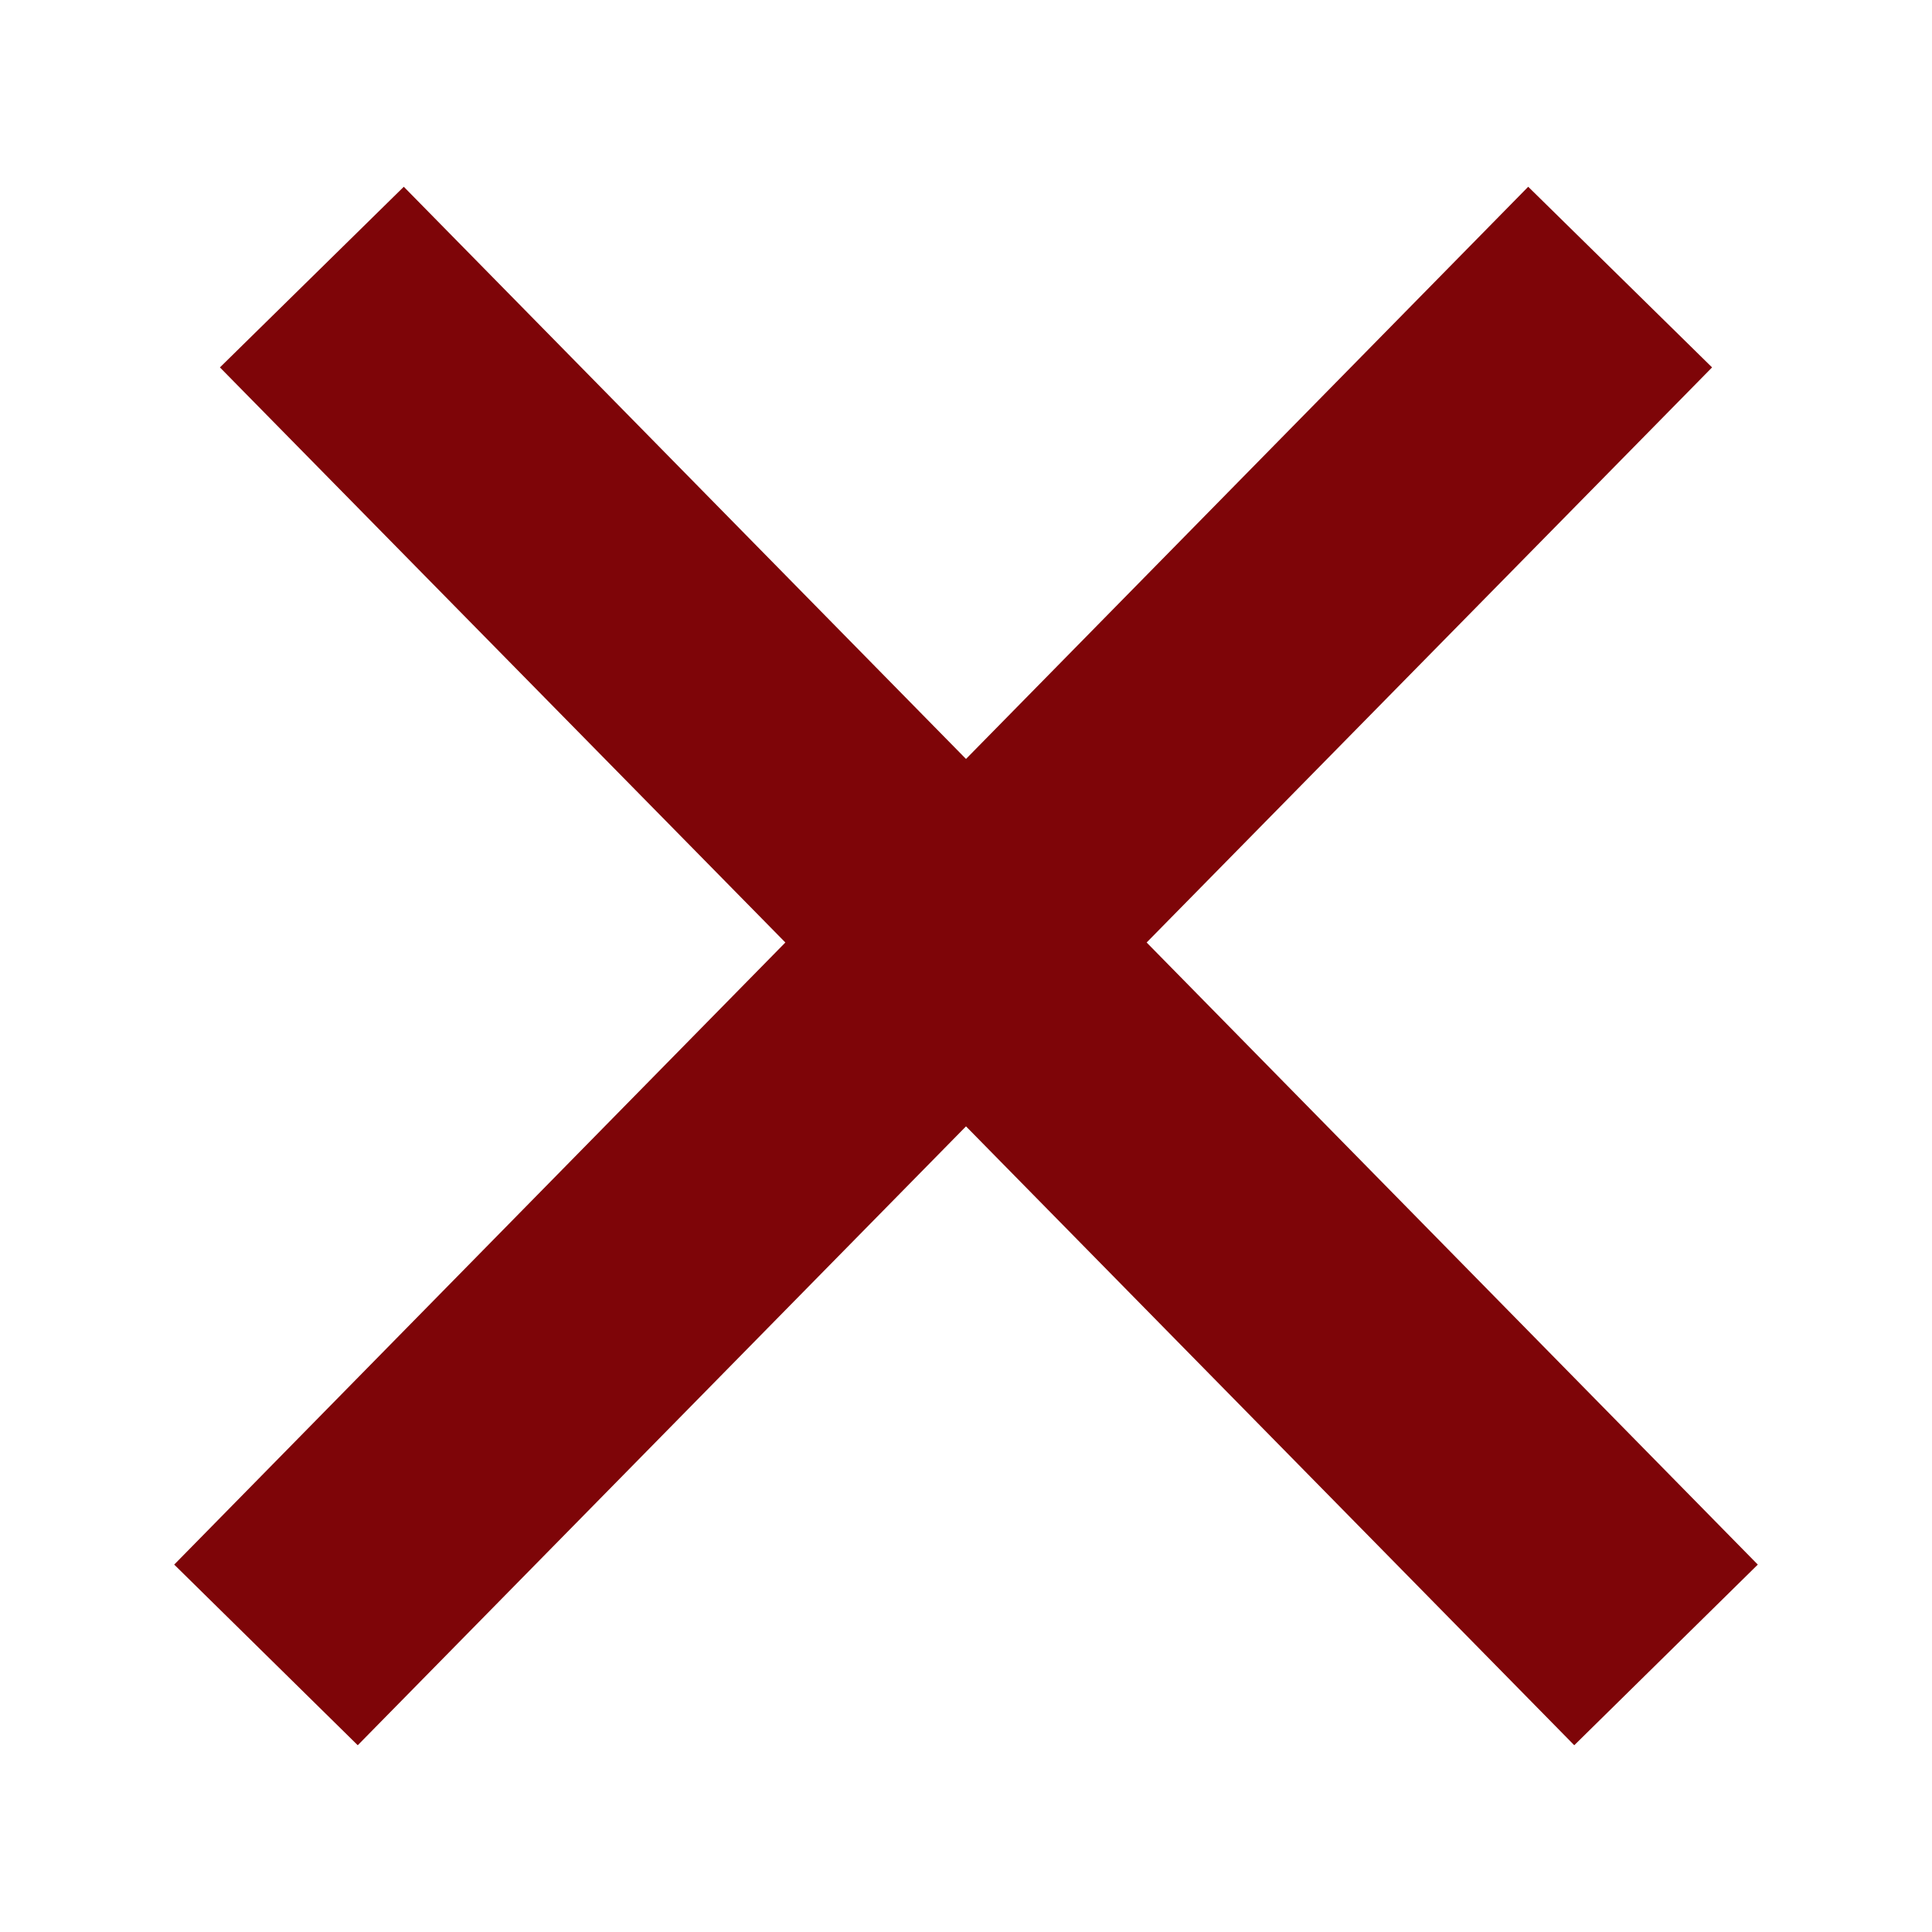 <svg xmlns="http://www.w3.org/2000/svg" xmlns:xlink="http://www.w3.org/1999/xlink" width="6" height="6" version="1.1" viewBox="0 0 6 6"><title>Combined Shape</title><desc>Created with Sketch.</desc><g id="Page-1" fill="none" fill-rule="evenodd" stroke="none" stroke-width="1"><g id="Artboard" fill="#7E0508" transform="translate(-3, -3)"><path id="Combined-Shape" d="M6.561,5.927 L8.317,4.141 L7.746,3.58 L6,5.357 L4.254,3.58 L3.683,4.141 L5.439,5.927 L3.541,7.859 L4.111,8.42 L6,6.498 L7.889,8.42 L8.459,7.859 L6.561,5.927 Z"/></g></g></svg>